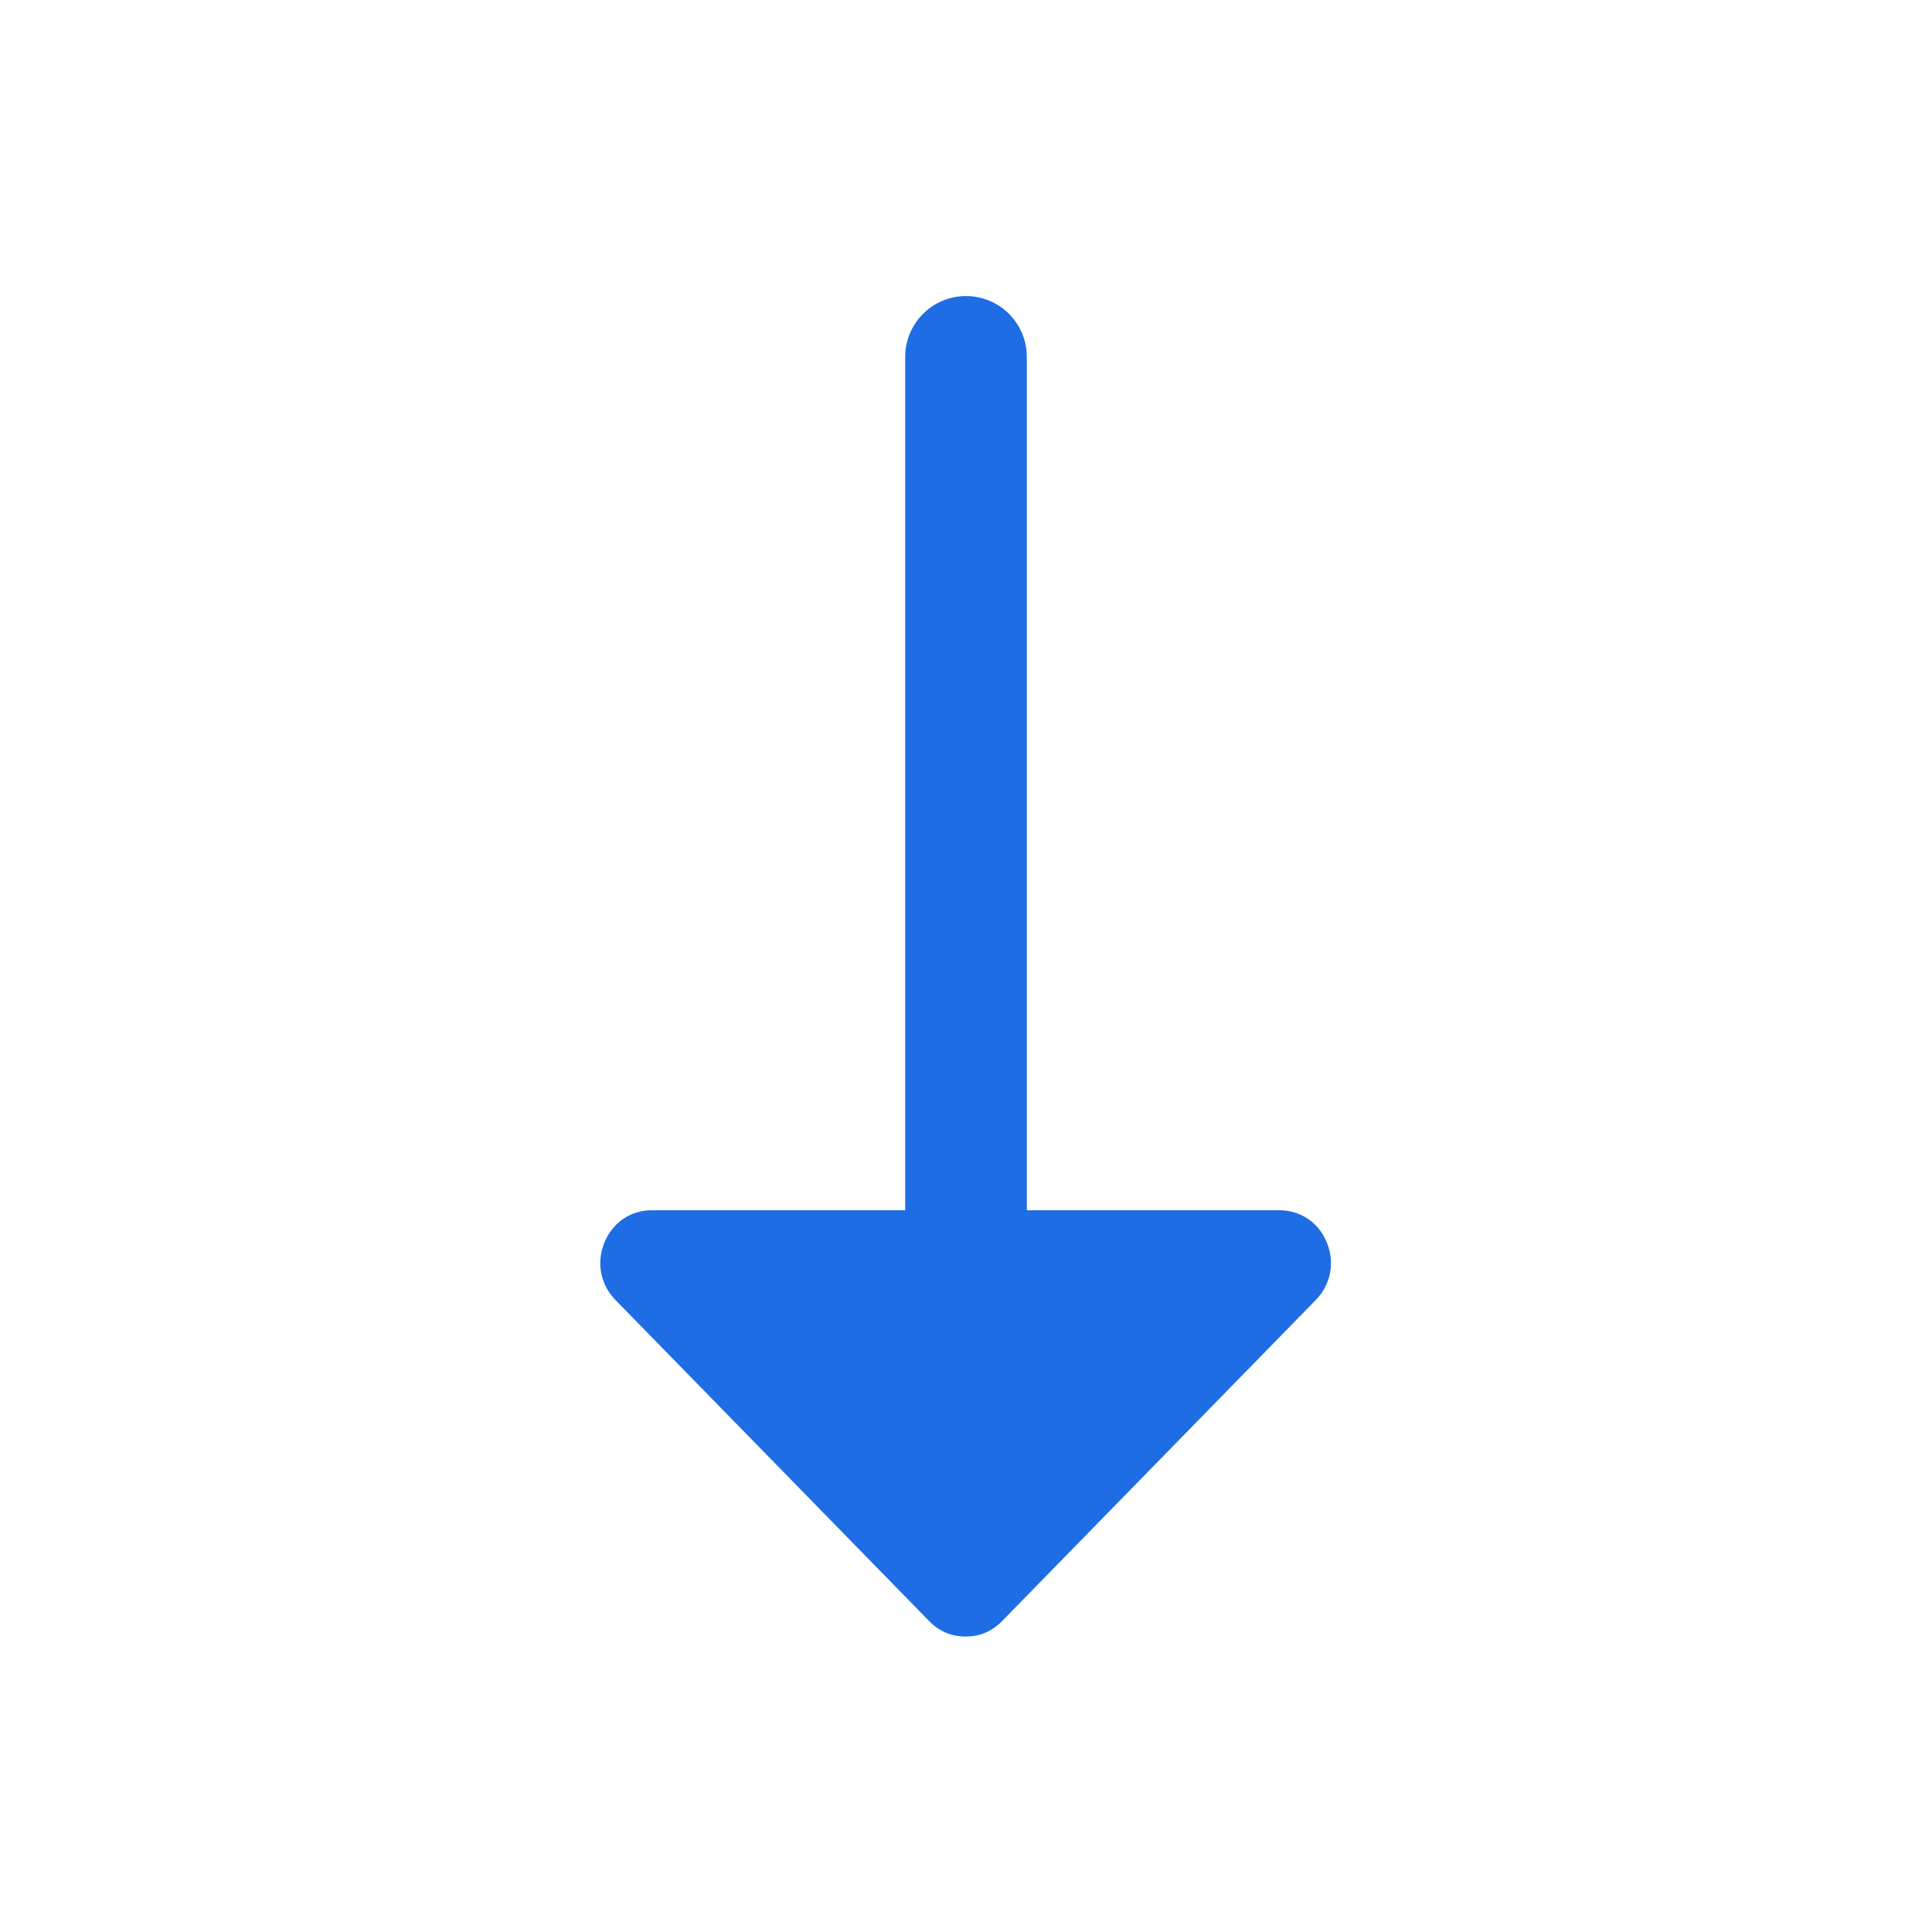 <?xml version="1.0" standalone="no"?><!DOCTYPE svg PUBLIC "-//W3C//DTD SVG 1.1//EN" "http://www.w3.org/Graphics/SVG/1.1/DTD/svg11.dtd"><svg t="1573092986869" class="icon" viewBox="0 0 1024 1024" version="1.1" xmlns="http://www.w3.org/2000/svg" p-id="3013" xmlns:xlink="http://www.w3.org/1999/xlink" width="64" height="64"><defs><style type="text/css"></style></defs><path d="M697.36 689.07l-166.241 170.145c-5.336 5.459-11.773 8.192-19.317 8.192-7.543 0-13.982-2.732-19.316-8.192l-166.241-170.145c-8.002-8.186-10.251-19.718-5.921-30.418 4.33-10.698 13.921-17.204 25.235-17.204l134.207 0 0-452.23c0-17.838 14.398-32.297 32.236-32.297 17.833 0 32.232 14.458 32.232 32.297l0 452.23L678.044 641.448c11.316 0 20.908 6.506 25.237 17.204C707.61 669.352 705.359 680.883 697.36 689.07z" p-id="3014" fill="#1F6DE5"></path></svg>